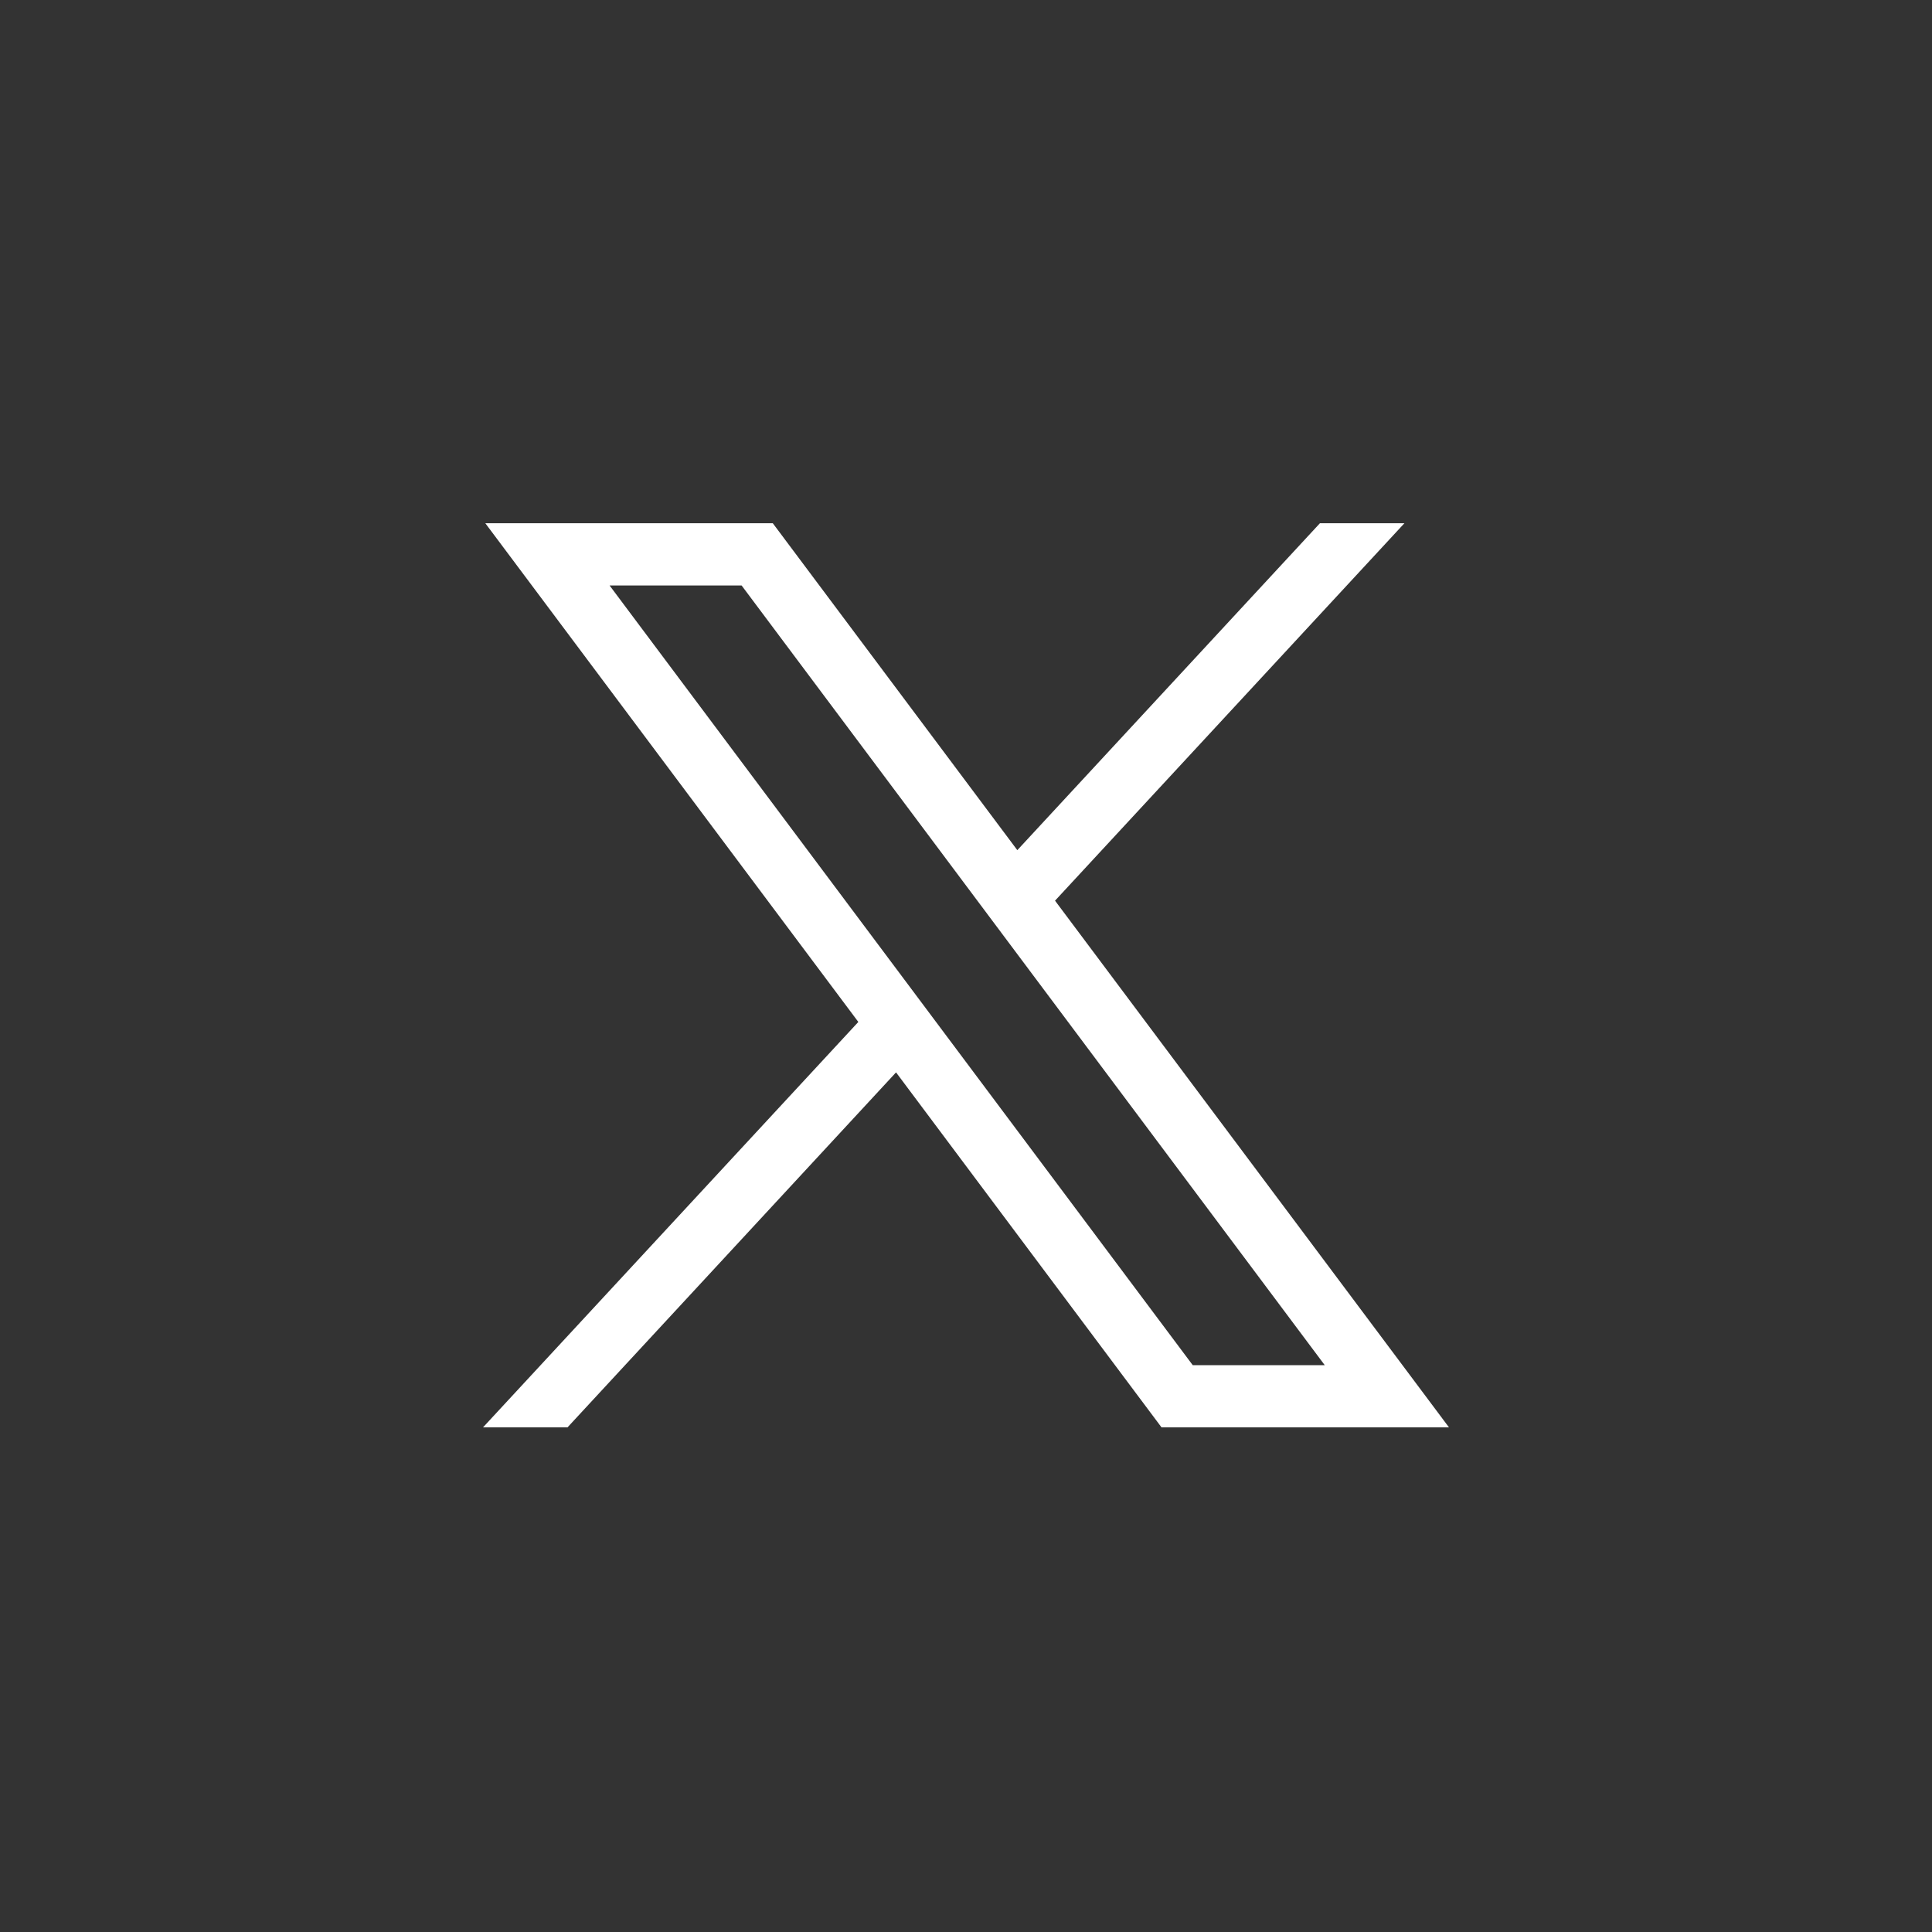 <svg width="48" height="48" viewBox="0 0 48 48" fill="none" xmlns="http://www.w3.org/2000/svg">
<rect x="0" y="0" width="48" height="48" fill="#333333" stroke="none"/>
<path d="M12.058 13L21.325 25.39L12 35.463H14.099L22.262 26.643L28.858 35.463H36L26.212 22.377L34.892 13H32.793L25.275 21.122L19.2 13H12.058ZM15.145 14.546H18.425L32.913 33.917H29.633L15.145 14.546Z" fill="white"/>
</svg>
